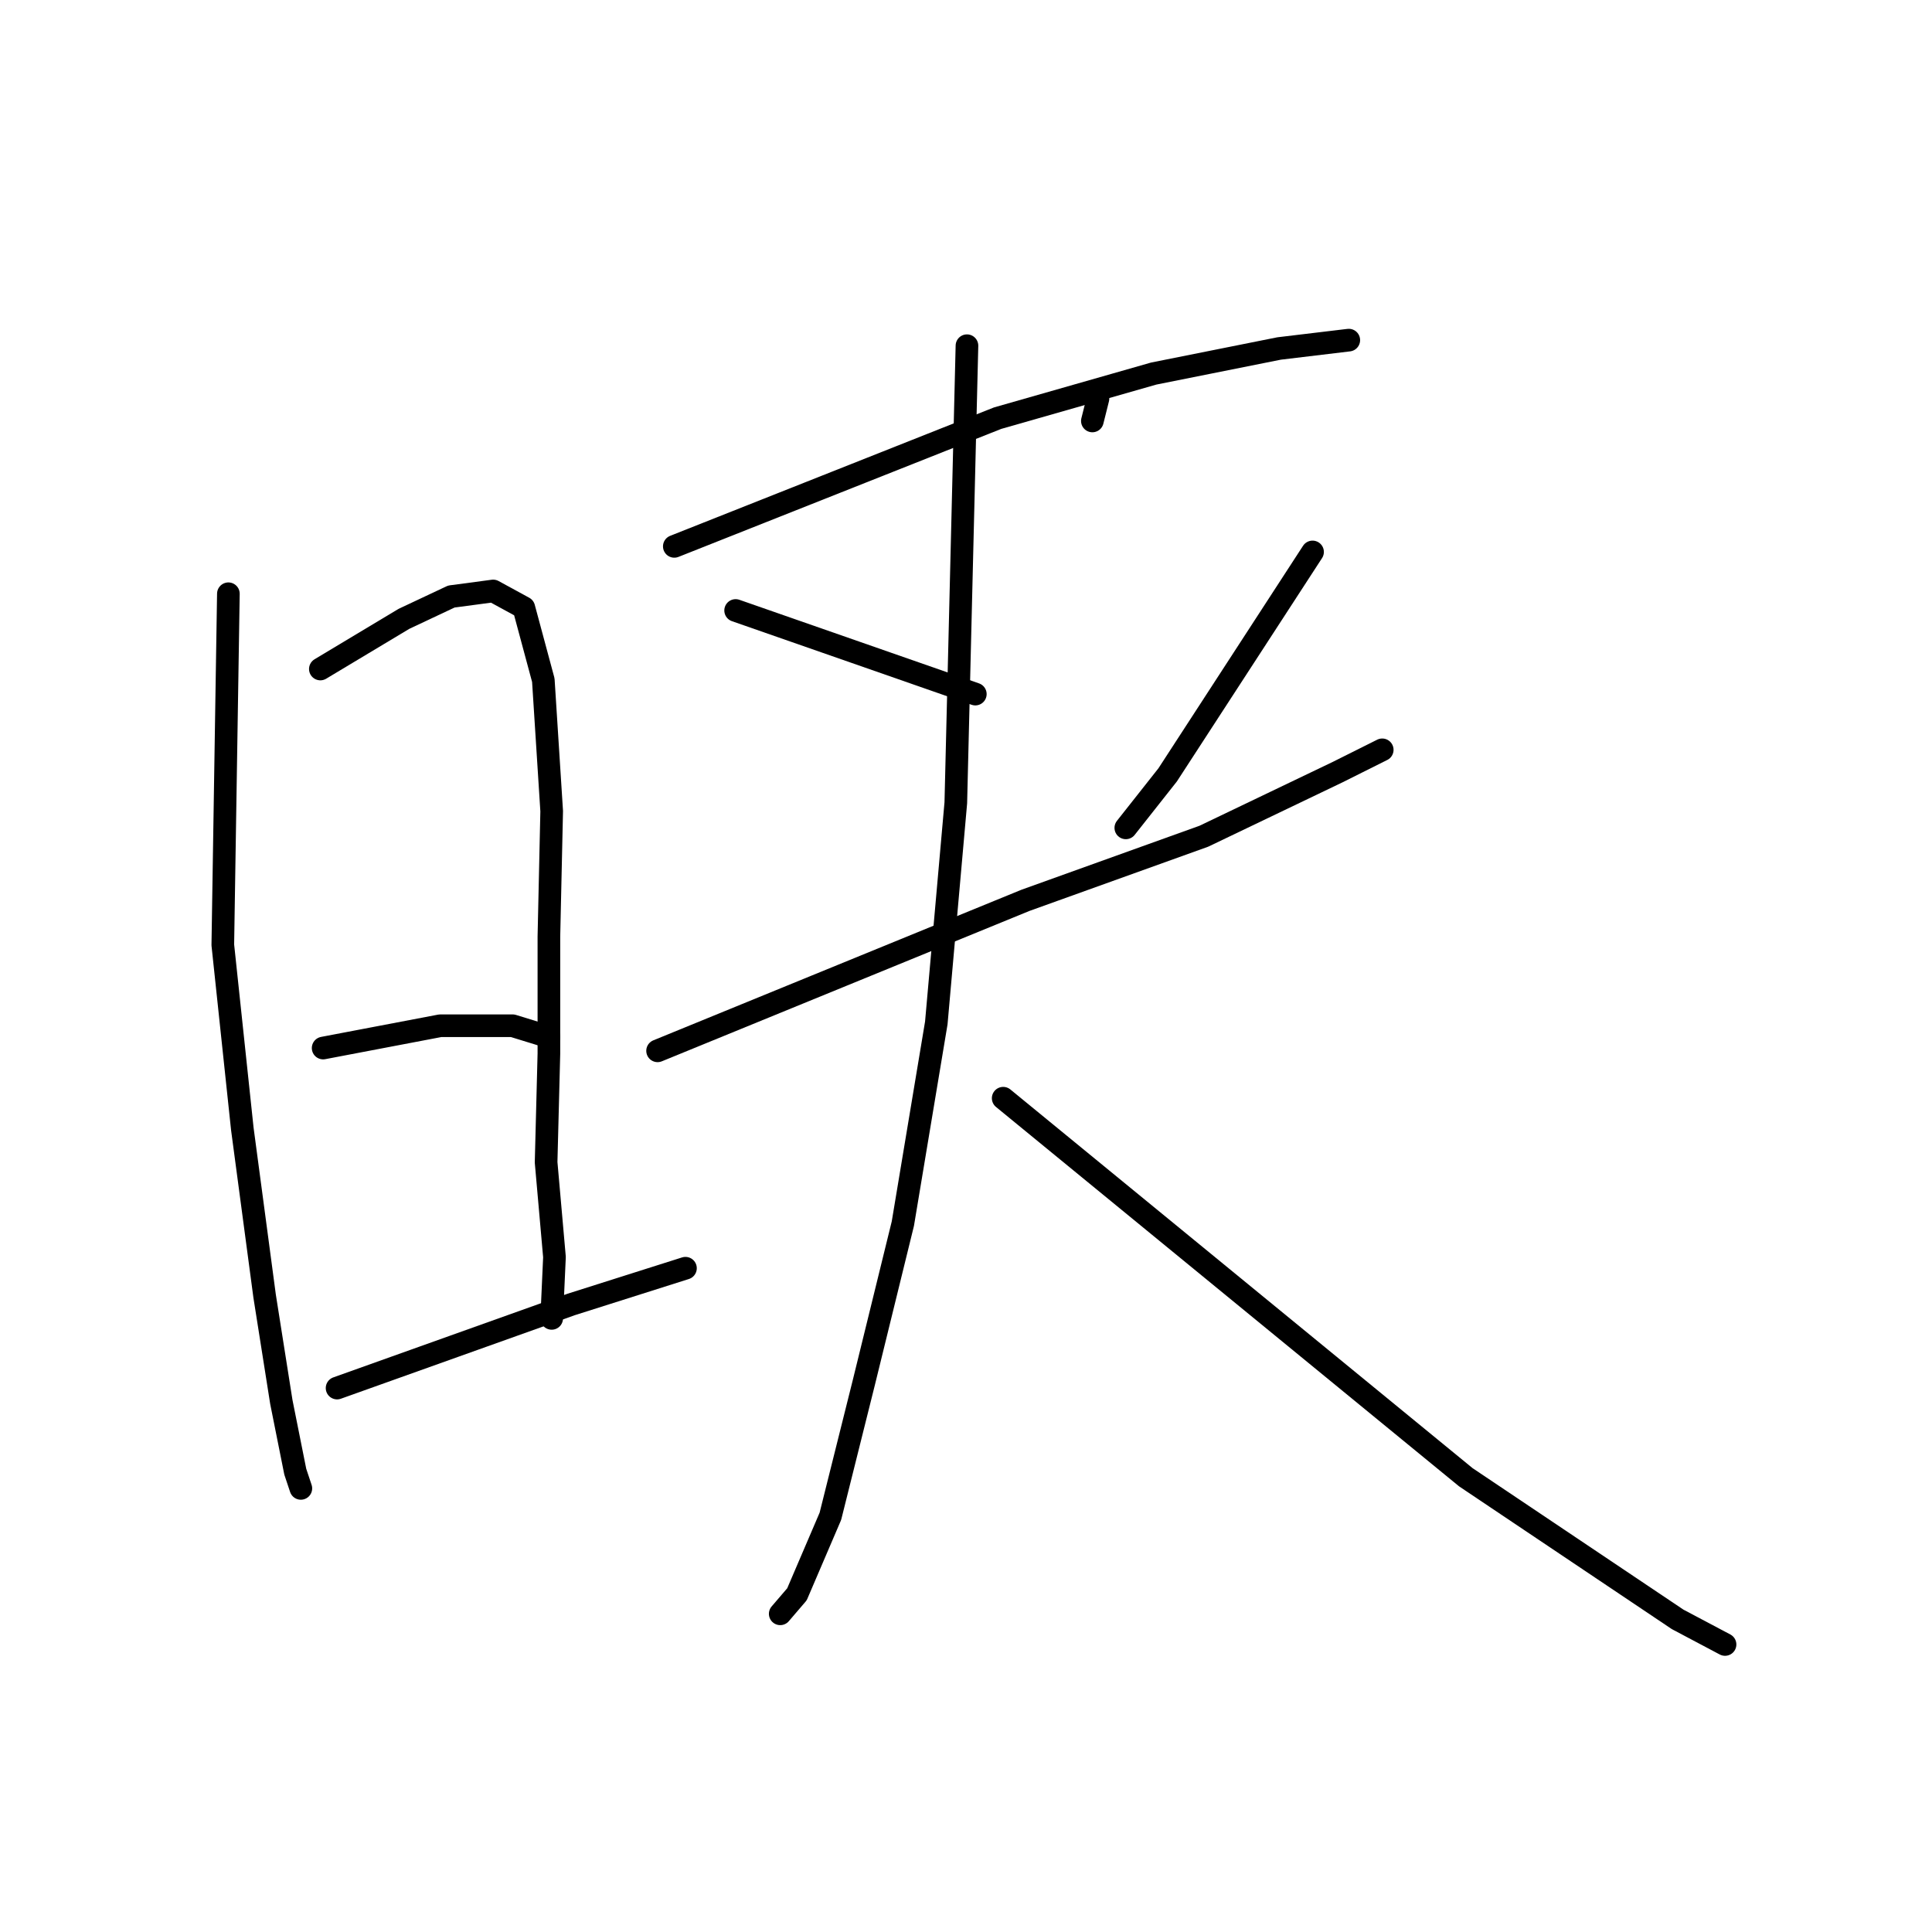 <?xml version="1.0" standalone="no"?>
    <svg width="256" height="256" xmlns="http://www.w3.org/2000/svg" version="1.1">
    <polyline stroke="black" stroke-width="3" stroke-linecap="round" fill="transparent" stroke-linejoin="round" points="30.262 78.675 29.893 101.941 29.523 125.207 32.109 149.581 35.063 171.739 37.279 185.772 39.125 195.005 39.864 197.221 39.864 197.221 " />
        <polyline stroke="black" stroke-width="3" stroke-linecap="round" fill="transparent" stroke-linejoin="round" points="42.449 88.646 47.988 85.322 53.528 81.999 59.806 79.044 65.346 78.306 69.408 80.521 71.993 90.123 73.101 107.481 72.732 124.099 72.732 139.61 72.362 154.012 73.47 166.569 73.101 174.693 73.101 174.693 " />
        <polyline stroke="black" stroke-width="3" stroke-linecap="round" fill="transparent" stroke-linejoin="round" points="42.818 138.871 50.574 137.394 58.329 135.917 67.931 135.917 72.732 137.394 72.732 137.394 " />
        <polyline stroke="black" stroke-width="3" stroke-linecap="round" fill="transparent" stroke-linejoin="round" points="44.665 183.926 60.175 178.386 75.686 172.847 90.827 168.046 90.827 168.046 " />
        <polyline stroke="black" stroke-width="3" stroke-linecap="round" fill="transparent" stroke-linejoin="round" points="145.484 52.824 145.115 54.301 144.745 55.778 144.745 55.778 " />
        <polyline stroke="black" stroke-width="3" stroke-linecap="round" fill="transparent" stroke-linejoin="round" points="89.35 72.397 110.77 63.903 132.189 55.409 152.87 49.5 169.489 46.176 178.721 45.069 178.721 45.069 " />
        <polyline stroke="black" stroke-width="3" stroke-linecap="round" fill="transparent" stroke-linejoin="round" points="97.475 80.891 113.355 86.43 129.235 91.97 129.235 91.97 " />
        <polyline stroke="black" stroke-width="3" stroke-linecap="round" fill="transparent" stroke-linejoin="round" points="173.92 73.135 164.318 87.908 154.717 102.68 149.177 109.696 149.177 109.696 " />
        <polyline stroke="black" stroke-width="3" stroke-linecap="round" fill="transparent" stroke-linejoin="round" points="87.134 139.24 111.508 129.269 135.882 119.298 159.518 110.804 177.244 102.31 183.153 99.356 183.153 99.356 " />
        <polyline stroke="black" stroke-width="3" stroke-linecap="round" fill="transparent" stroke-linejoin="round" points="128.127 45.807 127.388 76.09 126.65 106.373 124.065 135.547 119.633 162.137 114.463 183.187 110.031 200.914 105.6 211.254 103.384 213.839 103.384 213.839 " />
        <polyline stroke="black" stroke-width="3" stroke-linecap="round" fill="transparent" stroke-linejoin="round" points="132.928 145.519 163.58 170.631 194.232 195.744 222.299 214.578 228.577 217.902 228.577 217.902 " />
        </svg>